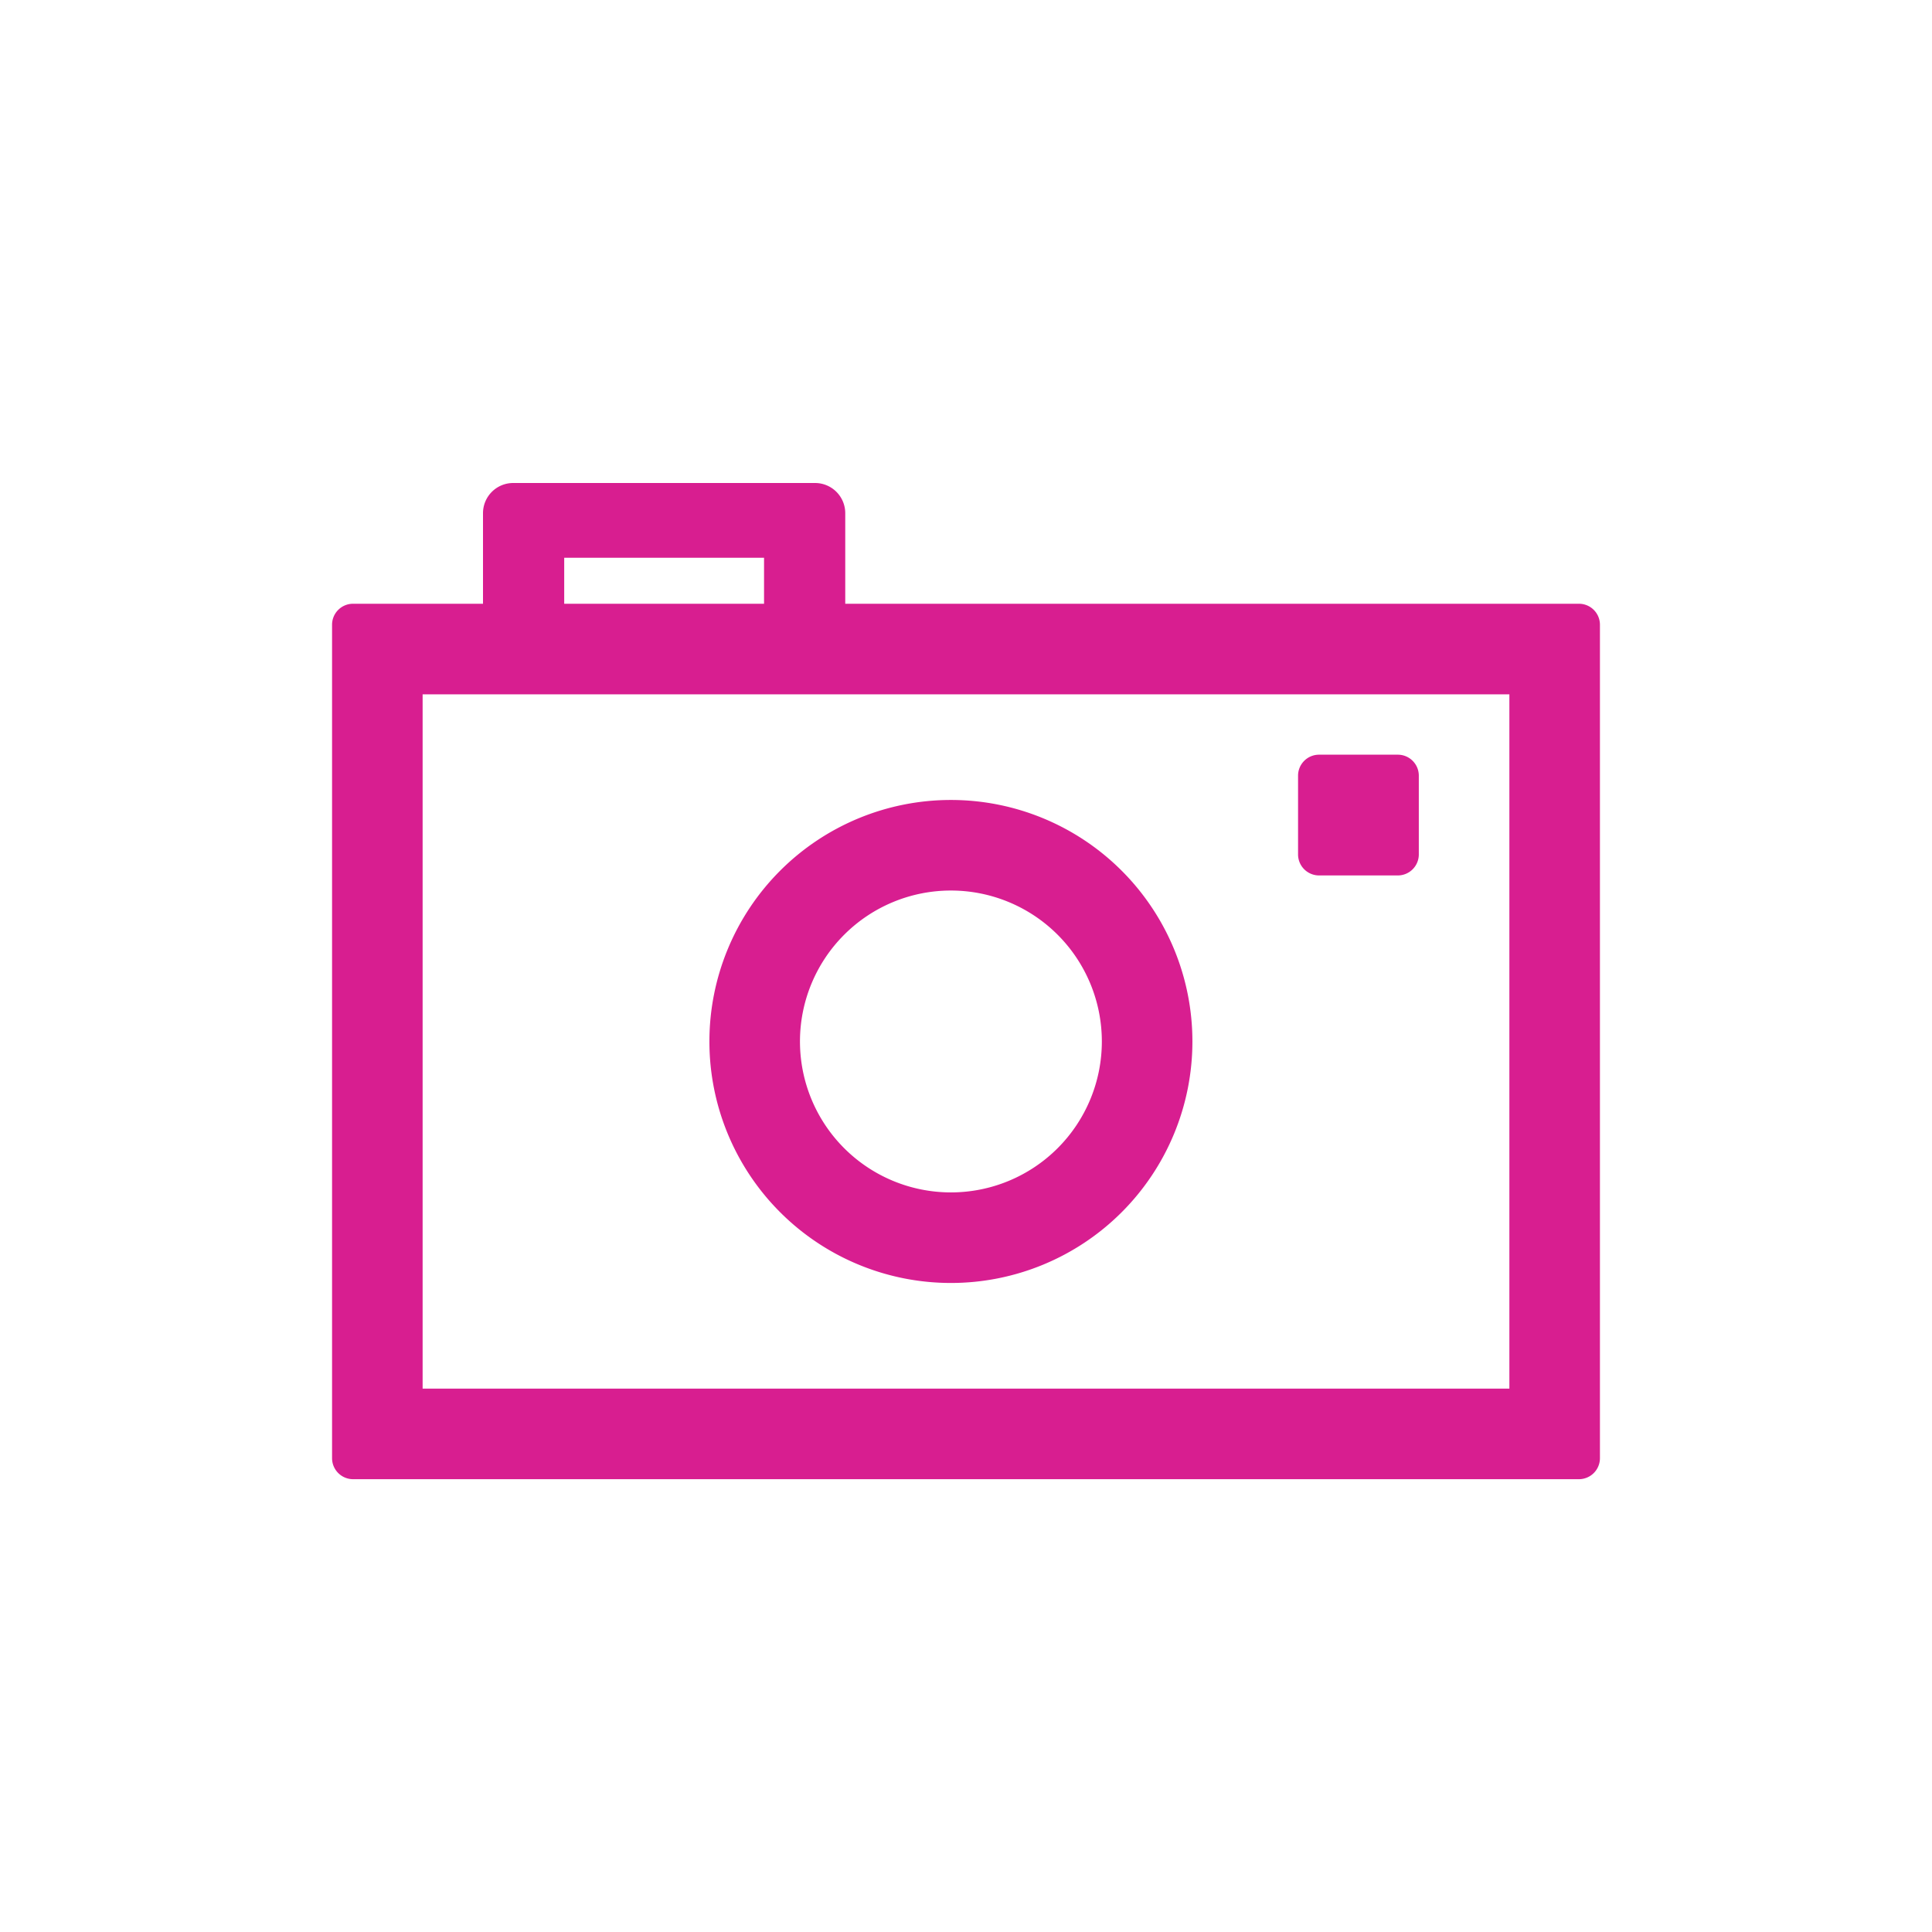 <?xml version="1.0" standalone="no"?><!DOCTYPE svg PUBLIC "-//W3C//DTD SVG 1.1//EN" "http://www.w3.org/Graphics/SVG/1.1/DTD/svg11.dtd"><svg class="icon" width="16px" height="16.00px" viewBox="0 0 1024 1024" version="1.1" xmlns="http://www.w3.org/2000/svg"><path fill="#d81e90" d="M256 320v-48a16 16 0 0 1 16-16h160a16 16 0 0 1 16 16v48h388.864c6.16 0 11.136 4.976 11.136 11.136v441.728a11.136 11.136 0 0 1-11.136 11.136H187.136a11.136 11.136 0 0 1-11.136-11.136V331.136c0-6.16 4.976-11.136 11.136-11.136H256z m43.04 0h105.92v-24.384h-105.92V320zM224 736h576V368H224v368z m475.136-336h41.728c6.16 0 11.136 4.976 11.136 11.136v41.728a11.136 11.136 0 0 1-11.136 11.136h-41.728a11.136 11.136 0 0 1-11.136-11.136v-41.728c0-6.16 4.976-11.136 11.136-11.136zM504 680a128 128 0 1 1 0-256 128 128 0 0 1 0 256z m0-48a80 80 0 1 0 0-160 80 80 0 0 0 0 160z" /></svg>